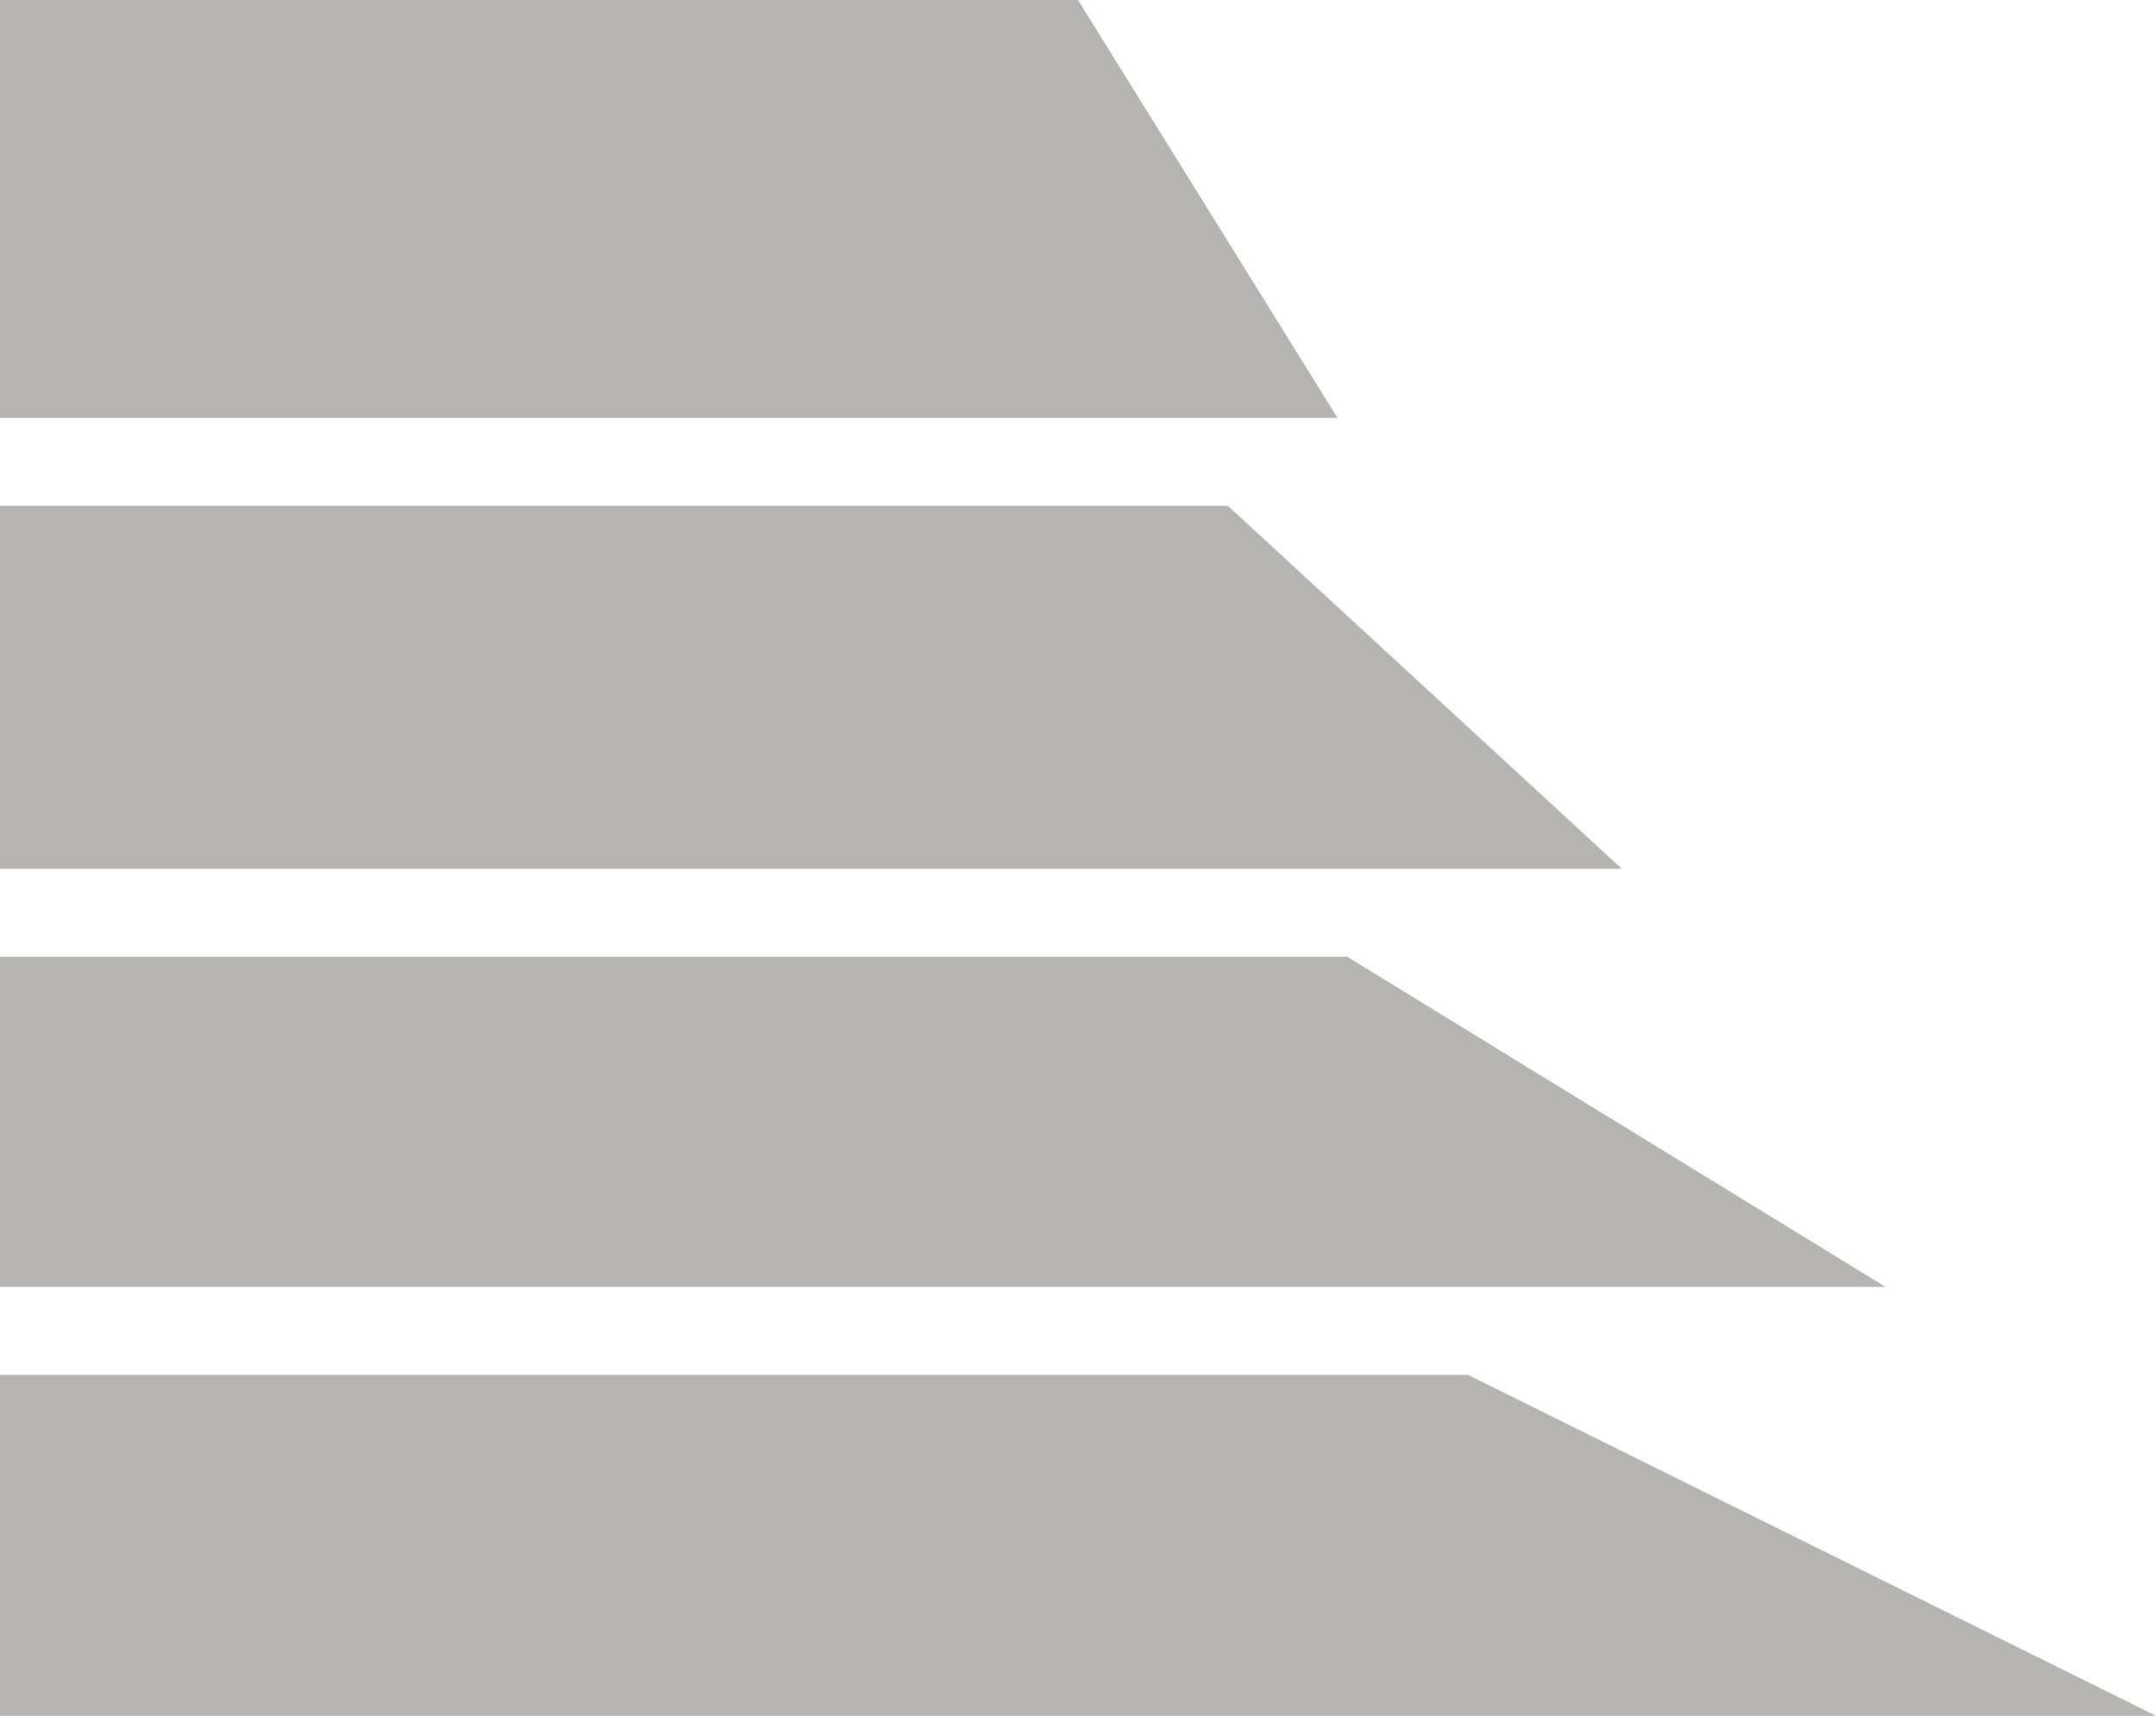 <svg version="1.1" id="图层_1" x="0px" y="0px" width="85.521px" height="68.066px" viewBox="0 0 85.521 68.066" enable-background="new 0 0 85.521 68.066" xml:space="preserve" xmlns="http://www.w3.org/2000/svg" xmlns:xlink="http://www.w3.org/1999/xlink" xmlns:xml="http://www.w3.org/XML/1998/namespace">
  <polygon fill="#B5B4B1" points="48.71,20.07 0,20.07 0,34.469 64.334,34.469 " class="color c1"/>
  <polygon fill="#B5B4B1" points="42.76,0 0,0 0,16.58 53.055,16.58 " class="color c1"/>
  <polygon fill="#B5B4B1" points="0,68.067 85.521,68.067 58.229,54.542 0,54.542 " class="color c1"/>
  <polygon fill="#B5B4B1" points="53.446,37.959 0,37.959 0,51.051 74.79,51.051 " class="color c1"/>
</svg>